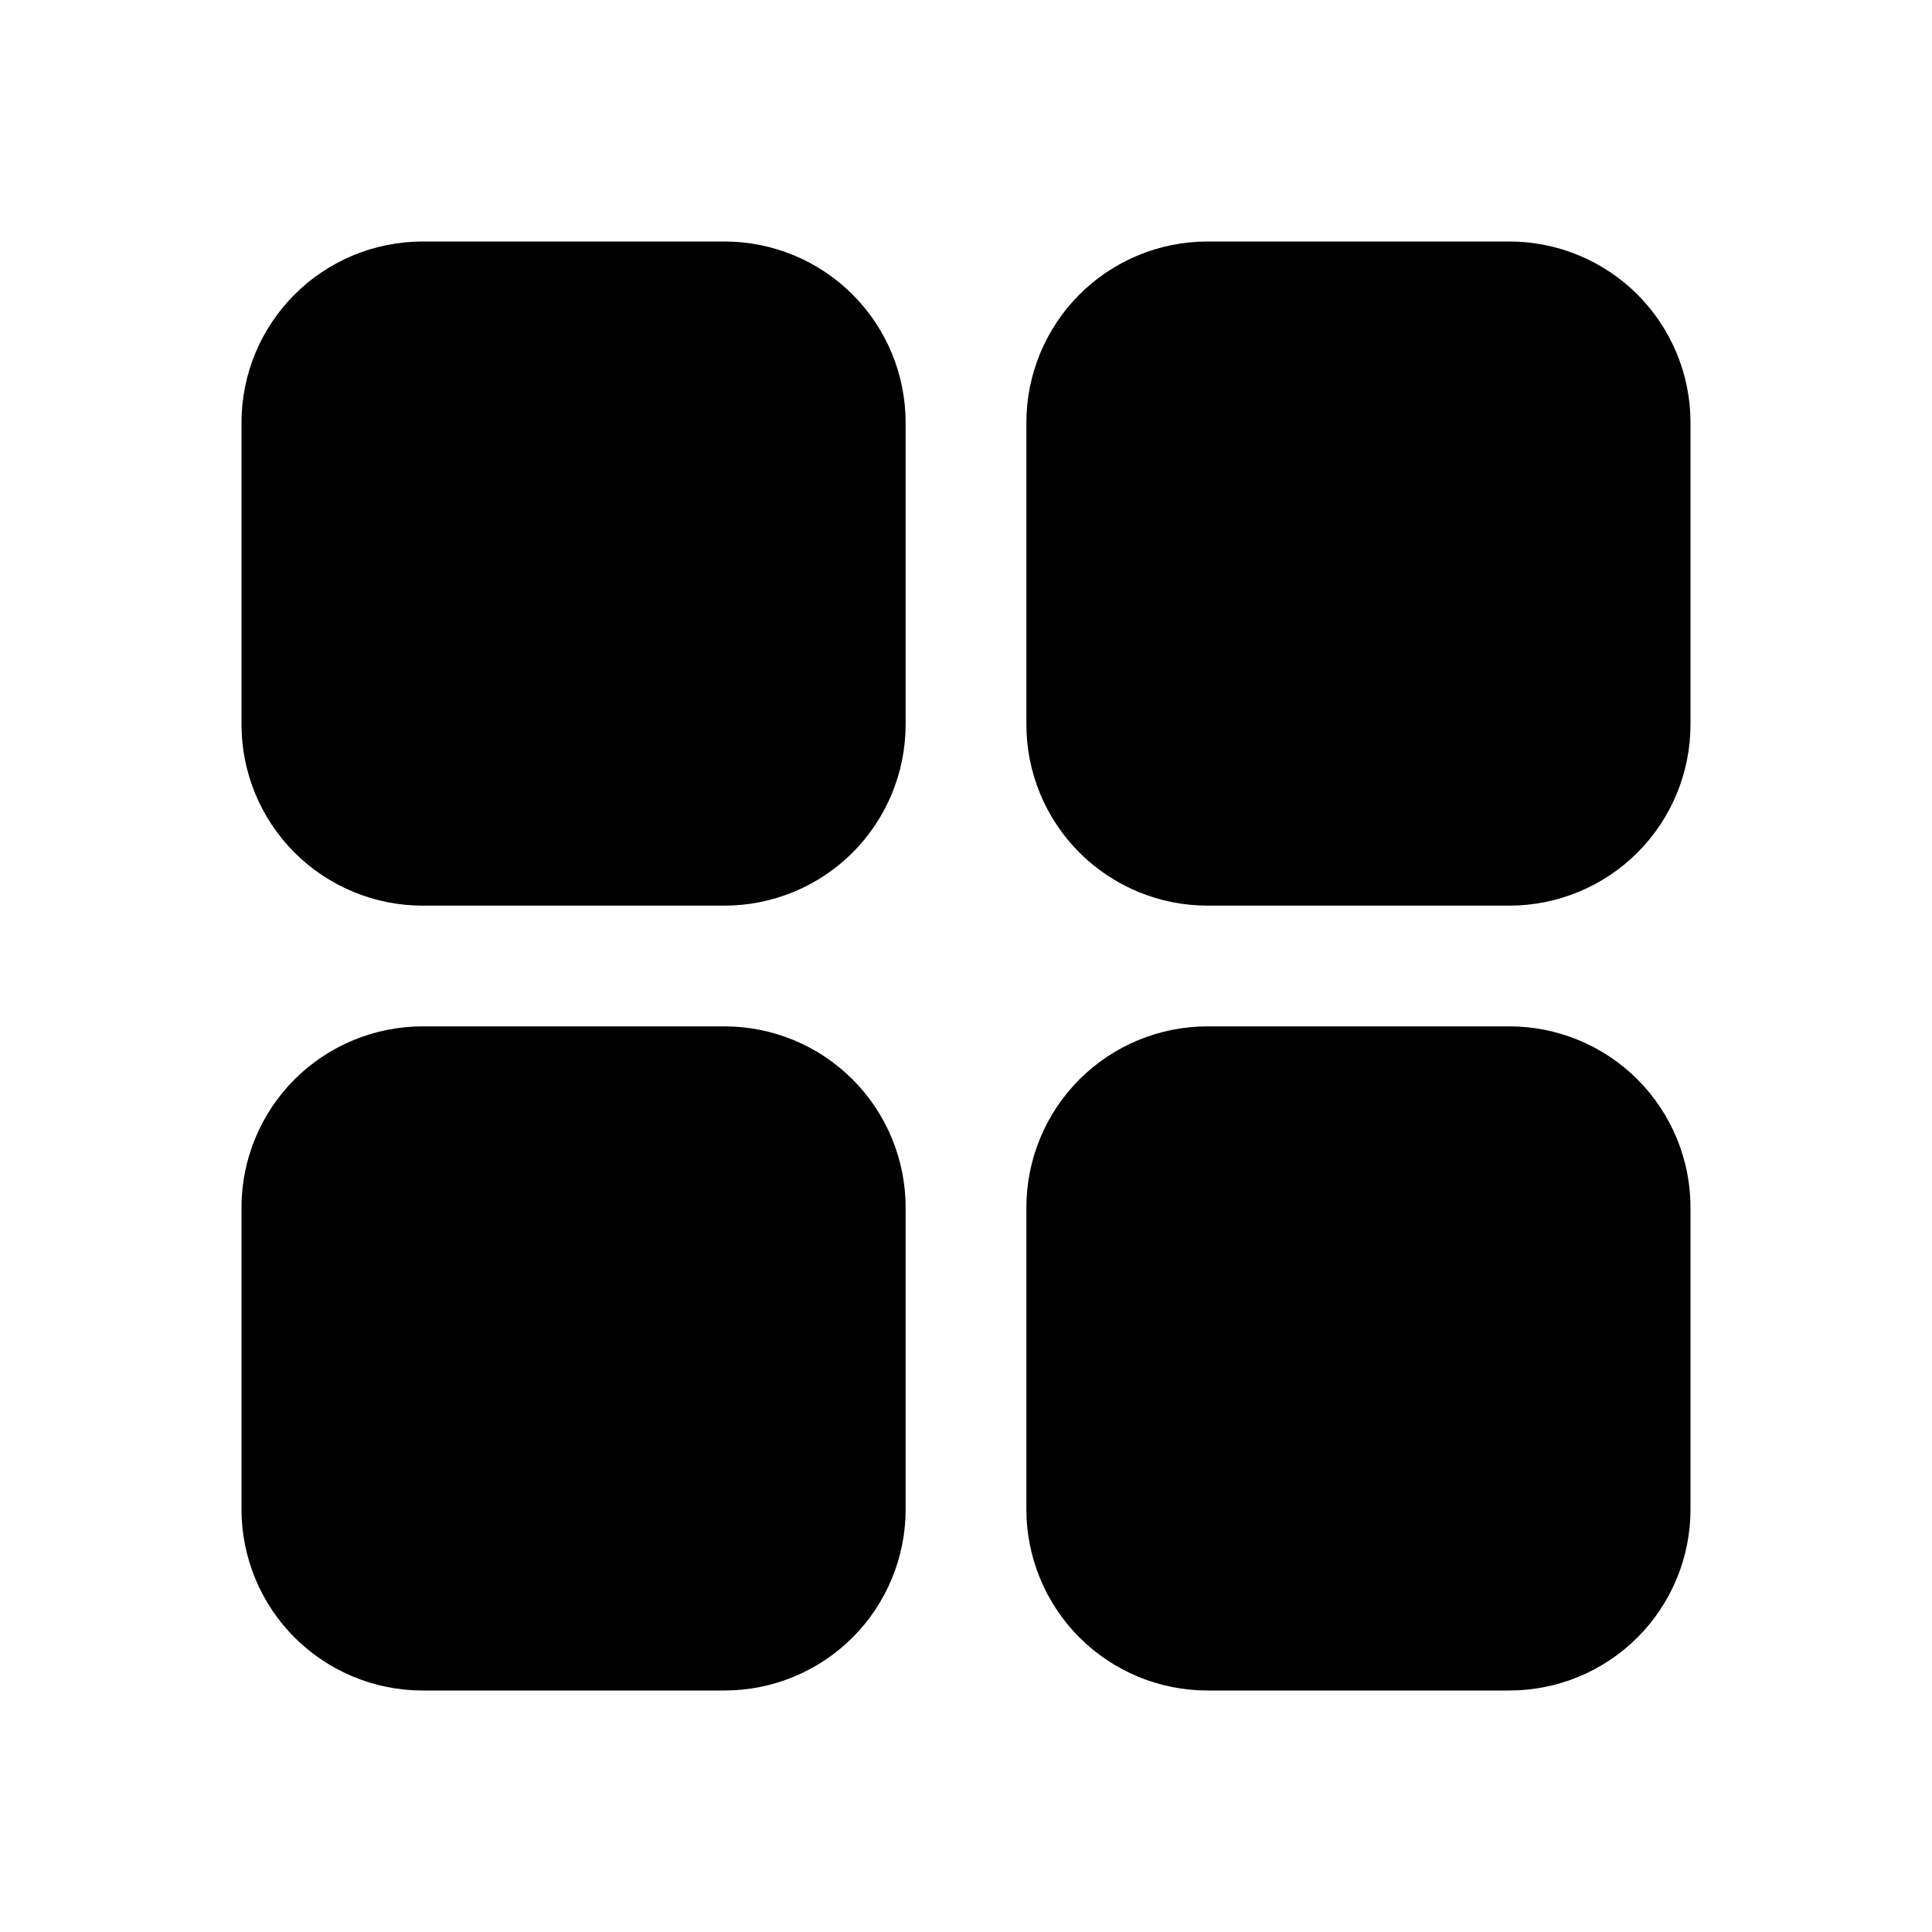 <svg width="64" height="64" viewBox="0 0 64 64" fill="none" xmlns="http://www.w3.org/2000/svg">
<path d="M24 30H14C12.409 30 10.883 29.368 9.757 28.243C8.632 27.117 8 25.591 8 24V14C8 12.409 8.632 10.883 9.757 9.757C10.883 8.632 12.409 8 14 8H24C25.591 8 27.117 8.632 28.243 9.757C29.368 10.883 30 12.409 30 14V24C30 25.591 29.368 27.117 28.243 28.243C27.117 29.368 25.591 30 24 30Z" fill="black"/>
<path d="M50 30H40C38.409 30 36.883 29.368 35.757 28.243C34.632 27.117 34 25.591 34 24V14C34 12.409 34.632 10.883 35.757 9.757C36.883 8.632 38.409 8 40 8H50C51.591 8 53.117 8.632 54.243 9.757C55.368 10.883 56 12.409 56 14V24C56 25.591 55.368 27.117 54.243 28.243C53.117 29.368 51.591 30 50 30Z" fill="black"/>
<path d="M24 56H14C12.409 56 10.883 55.368 9.757 54.243C8.632 53.117 8 51.591 8 50V40C8 38.409 8.632 36.883 9.757 35.757C10.883 34.632 12.409 34 14 34H24C25.591 34 27.117 34.632 28.243 35.757C29.368 36.883 30 38.409 30 40V50C30 51.591 29.368 53.117 28.243 54.243C27.117 55.368 25.591 56 24 56Z" fill="black"/>
<path d="M50 56H40C38.409 56 36.883 55.368 35.757 54.243C34.632 53.117 34 51.591 34 50V40C34 38.409 34.632 36.883 35.757 35.757C36.883 34.632 38.409 34 40 34H50C51.591 34 53.117 34.632 54.243 35.757C55.368 36.883 56 38.409 56 40V50C56 51.591 55.368 53.117 54.243 54.243C53.117 55.368 51.591 56 50 56Z" fill="black"/>
</svg>
